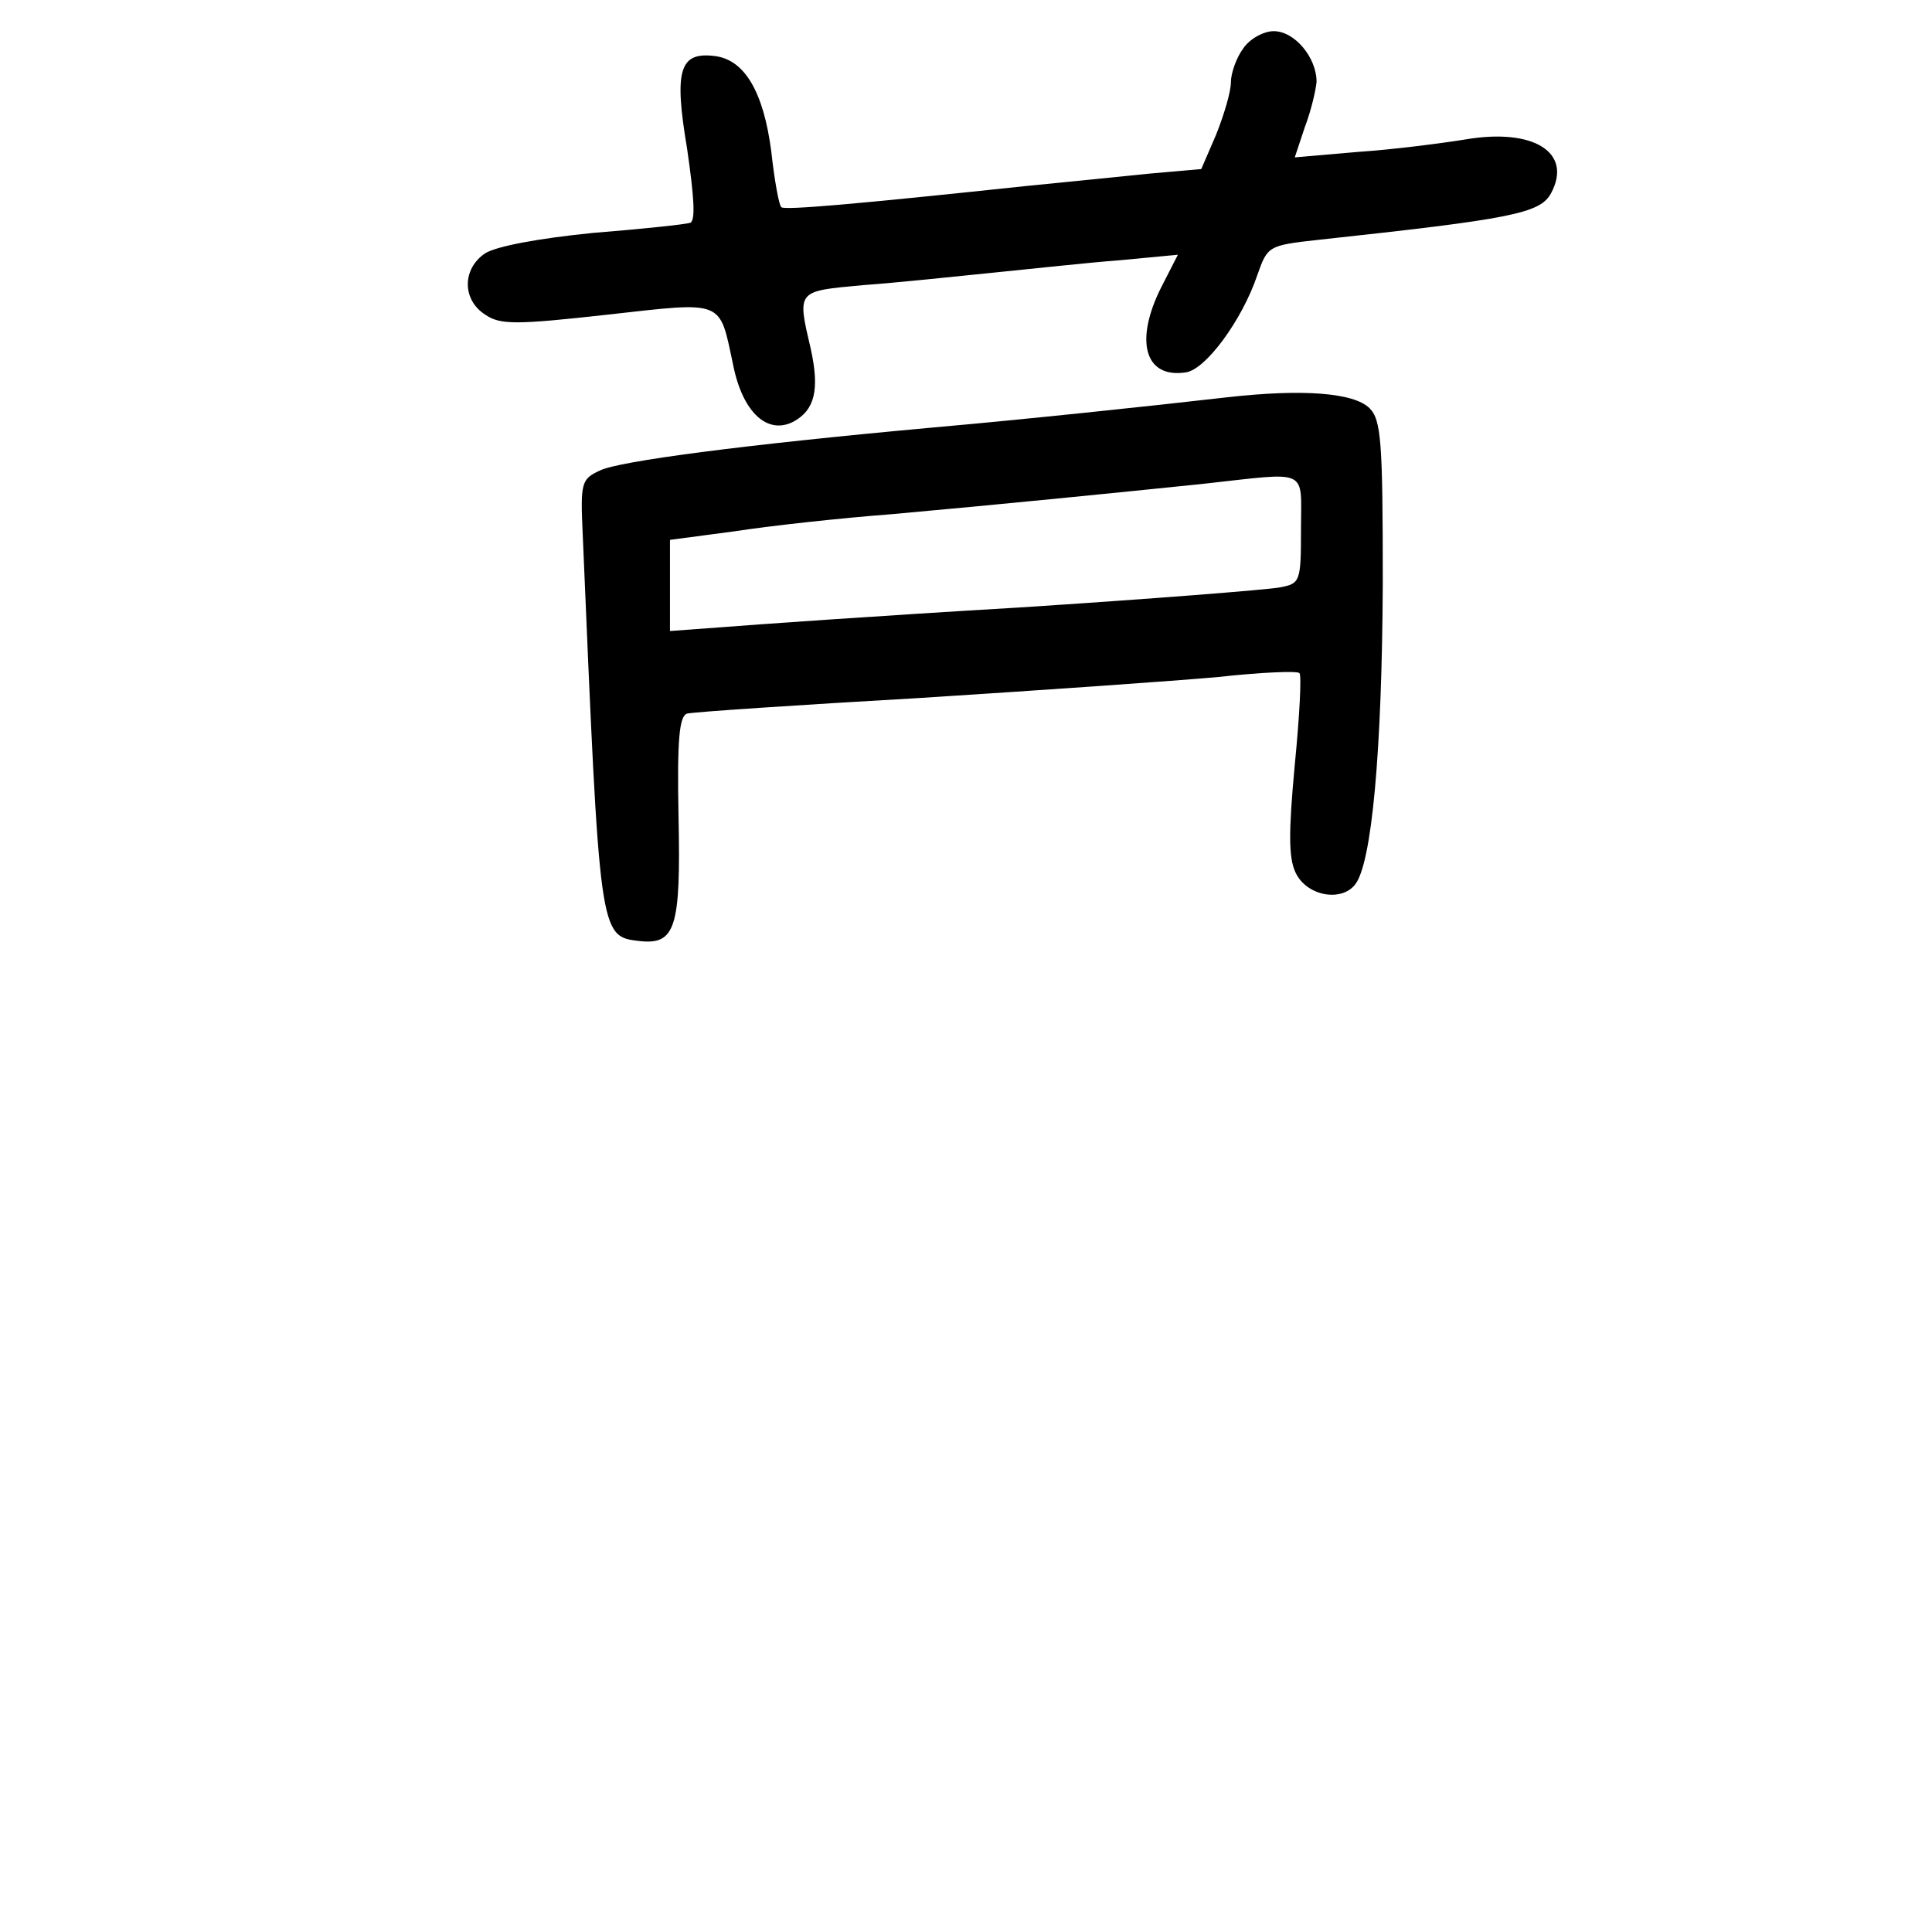 <?xml version="1.0" standalone="no"?>
<!DOCTYPE svg PUBLIC "-//W3C//DTD SVG 20010904//EN"
 "http://www.w3.org/TR/2001/REC-SVG-20010904/DTD/svg10.dtd">
<svg version="1.0" xmlns="http://www.w3.org/2000/svg"
 width="248pt" height="248pt" viewBox="0 0 248 248"
 preserveAspectRatio="xMidYMid meet">
<g transform="translate(0,248) scale(0.1,-0.1)"
fill="#000000" stroke="none">
<path d="M1596 2418 c-9 -12 -16 -32 -16 -44 0 -12 -9 -42 -19 -67 l-19 -44
-68 -6 c-38 -4 -109 -11 -159 -16 -216 -23 -308 -31 -312 -27 -3 2 -9 35 -13
72 -10 76 -34 117 -72 122 -46 6 -53 -18 -36 -119 9 -62 11 -92 4 -95 -6 -2
-62 -8 -125 -13 -70 -7 -123 -17 -138 -26 -30 -20 -30 -60 0 -79 19 -13 39
-13 156 0 152 17 144 20 162 -64 12 -61 44 -91 78 -73 27 15 33 41 22 92 -18
77 -19 75 67 83 42 3 118 11 167 16 50 5 123 13 163 16 l74 7 -21 -41 c-35
-69 -22 -118 31 -110 25 3 72 66 92 125 13 37 14 38 77 45 250 27 286 34 300
60 28 52 -22 84 -110 69 -31 -5 -93 -13 -138 -16 l-81 -7 13 39 c8 21 14 47
15 58 0 31 -28 65 -55 65 -13 0 -31 -10 -39 -22z"/>
<path d="M1575 1970 c-105 -12 -256 -28 -380 -39 -241 -22 -401 -43 -425 -55
-24 -11 -25 -16 -22 -82 22 -517 21 -516 73 -522 46 -5 53 17 50 159 -2 100 1
130 11 133 7 2 141 11 298 20 157 10 329 22 384 27 54 6 101 8 104 5 3 -3 0
-57 -6 -118 -8 -86 -8 -119 1 -138 14 -30 58 -38 76 -16 22 26 35 172 36 388
0 181 -2 209 -17 224 -20 20 -86 25 -183 14z m95 -169 c0 -68 -1 -70 -27 -75
-16 -3 -167 -15 -338 -26 -170 -10 -340 -22 -377 -25 l-68 -5 0 58 0 59 83 11
c45 7 136 17 202 22 134 12 294 28 400 39 137 15 125 21 125 -58z"/>
</g>
</svg>
